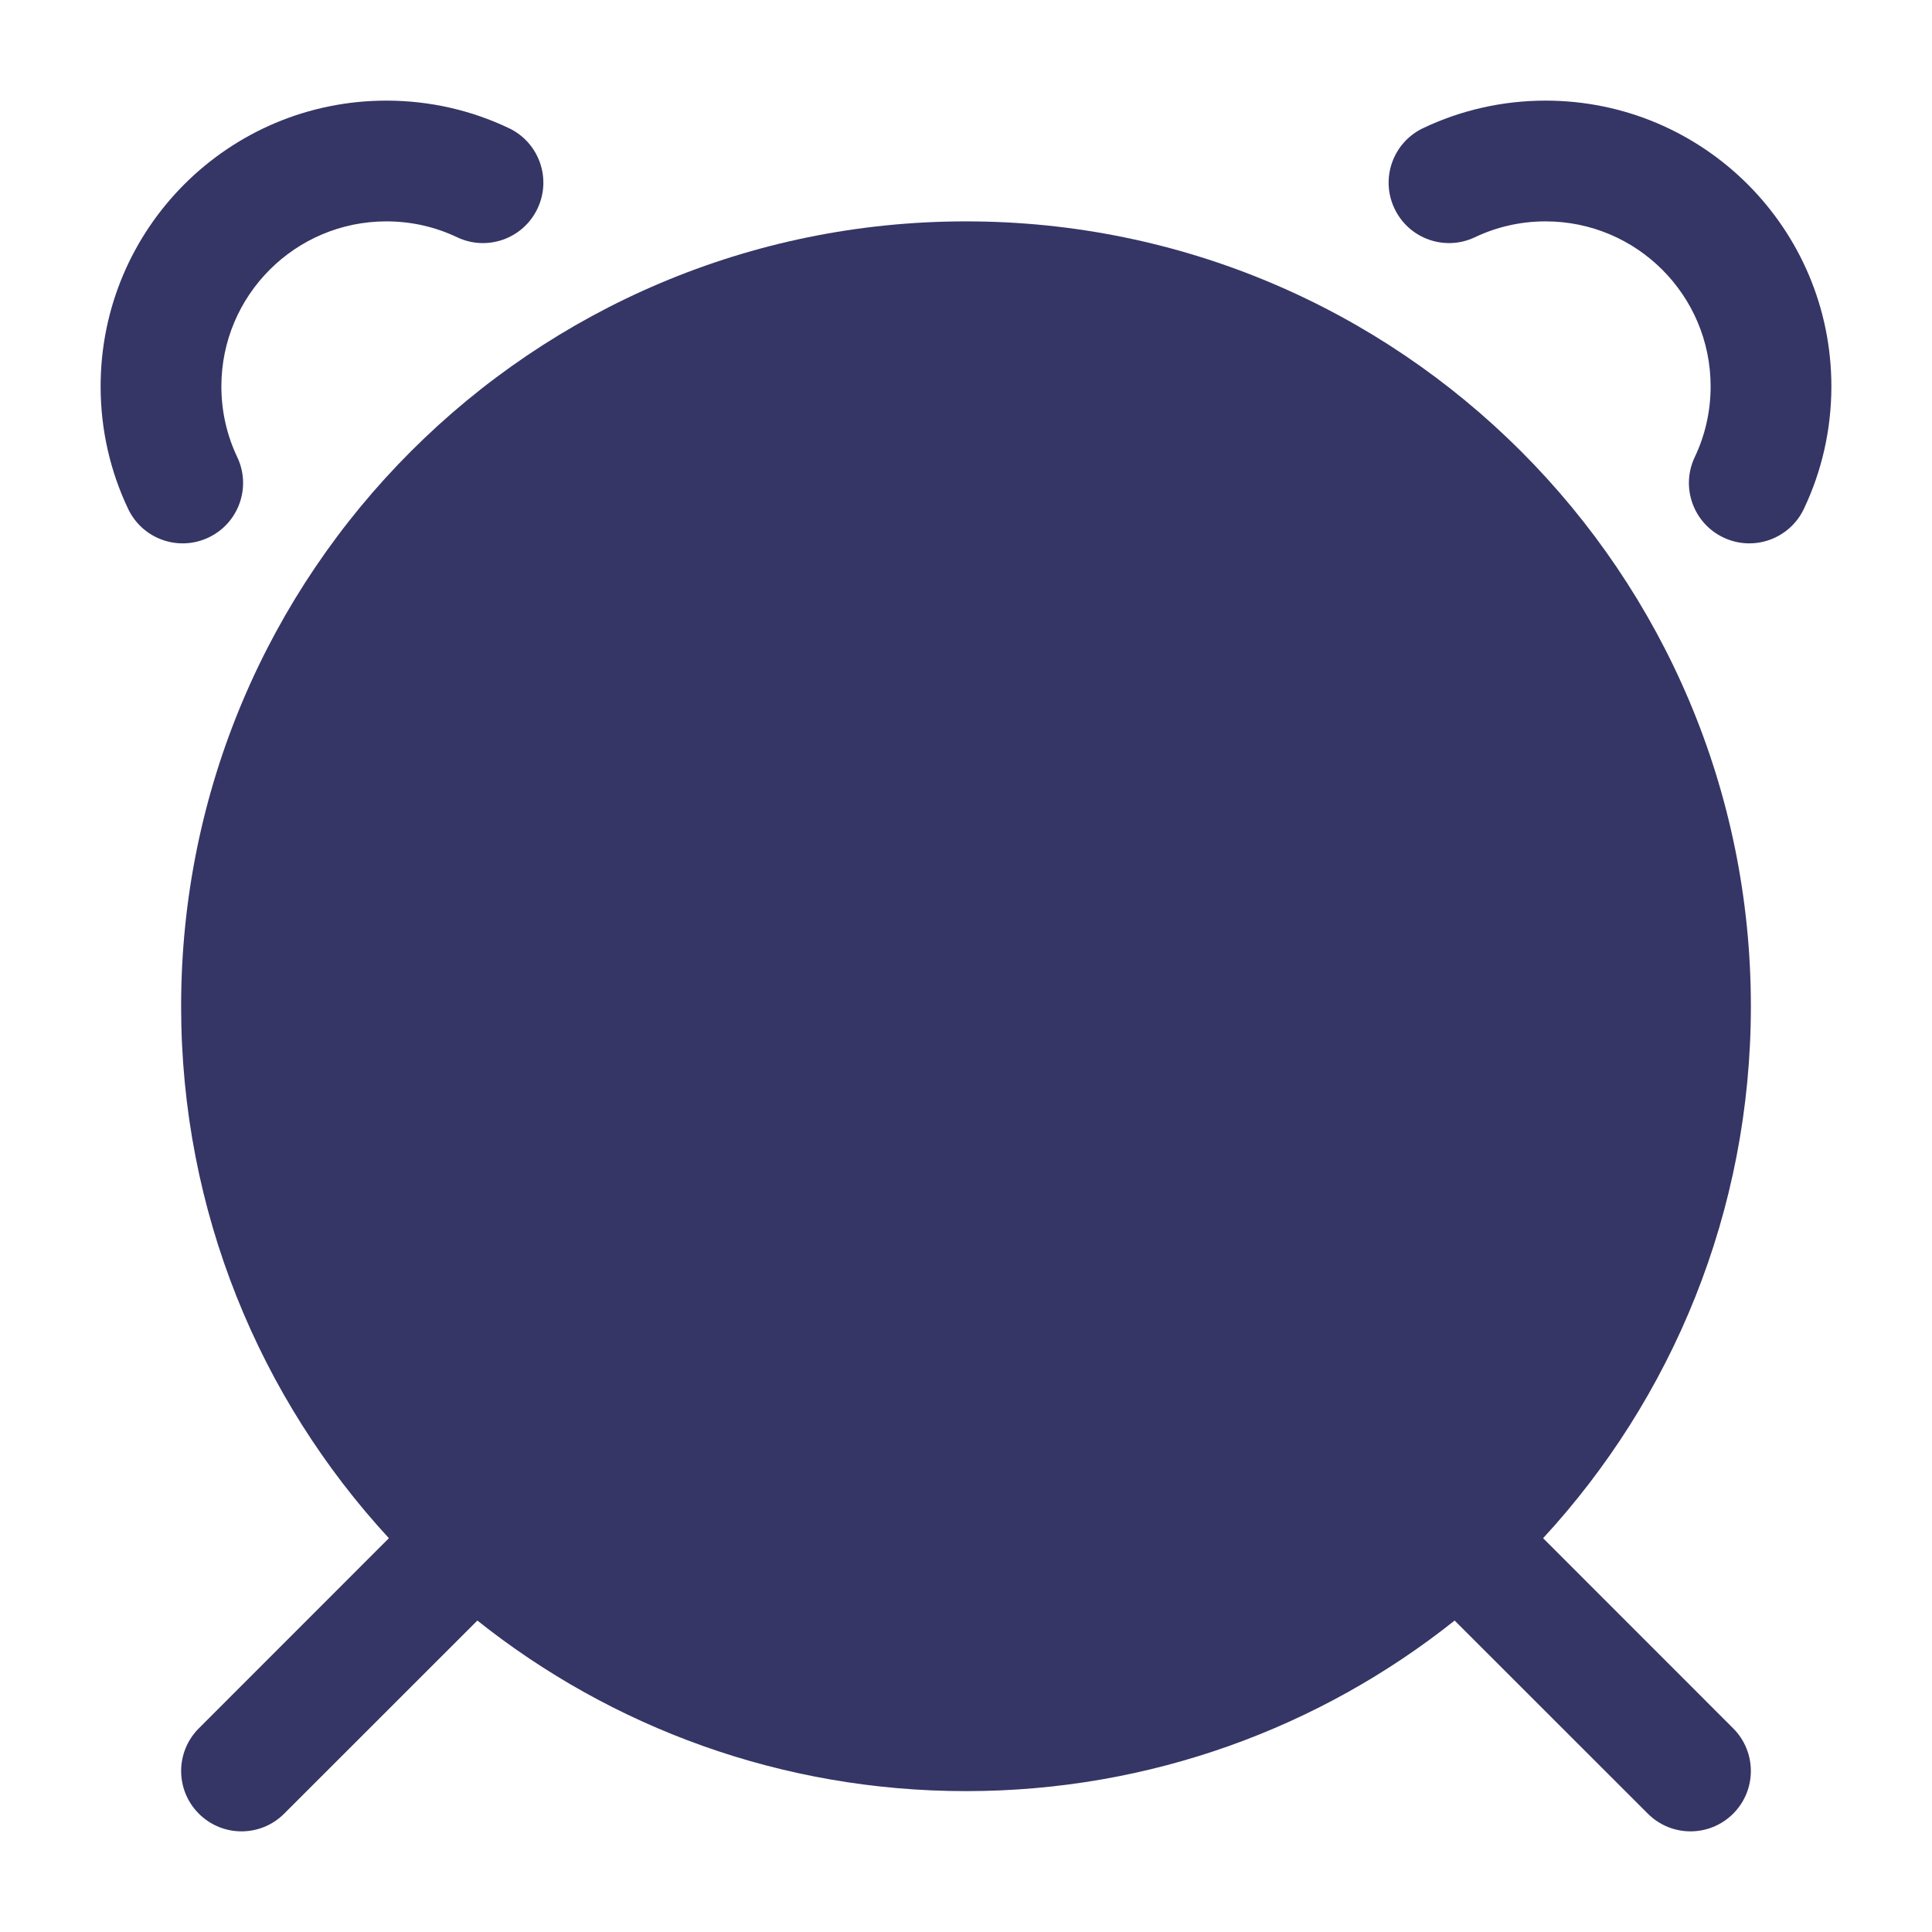 <svg width="24" height="24" viewBox="0 0 24 24" fill="none" xmlns="http://www.w3.org/2000/svg">
<path d="M5.678 2.947C5.413 2.821 5.116 2.75 4.8 2.75C3.668 2.75 2.75 3.668 2.75 4.8C2.75 5.116 2.821 5.413 2.947 5.678C3.125 6.052 2.965 6.5 2.591 6.677C2.217 6.855 1.77 6.696 1.592 6.322C1.372 5.86 1.25 5.343 1.25 4.8C1.25 2.839 2.839 1.25 4.8 1.25C5.343 1.25 5.86 1.372 6.322 1.592C6.696 1.77 6.855 2.217 6.677 2.591C6.5 2.965 6.052 3.125 5.678 2.947Z" fill="#353566"/>
<path d="M19.2 2.75C18.884 2.75 18.587 2.821 18.322 2.947C17.948 3.125 17.5 2.965 17.323 2.591C17.145 2.217 17.304 1.77 17.678 1.592C18.14 1.372 18.657 1.25 19.2 1.25C21.161 1.25 22.75 2.839 22.75 4.8C22.75 5.343 22.628 5.86 22.408 6.322C22.23 6.696 21.783 6.855 21.409 6.677C21.035 6.5 20.875 6.052 21.053 5.678C21.179 5.413 21.25 5.116 21.25 4.8C21.25 3.668 20.332 2.75 19.2 2.75Z" fill="#353566"/>
<path d="M12 2.75C6.615 2.75 2.25 7.115 2.25 12.5C2.25 15.05 3.229 17.371 4.831 19.108L2.47 21.47C2.177 21.763 2.177 22.237 2.47 22.53C2.763 22.823 3.237 22.823 3.53 22.53L5.93 20.131C7.596 21.457 9.705 22.25 12 22.25C14.295 22.25 16.404 21.457 18.07 20.131L20.47 22.53C20.763 22.823 21.237 22.823 21.53 22.53C21.823 22.237 21.823 21.763 21.53 21.47L19.169 19.108C20.771 17.371 21.75 15.05 21.75 12.5C21.75 7.115 17.385 2.75 12 2.75Z" fill="#353566"/>
</svg>
